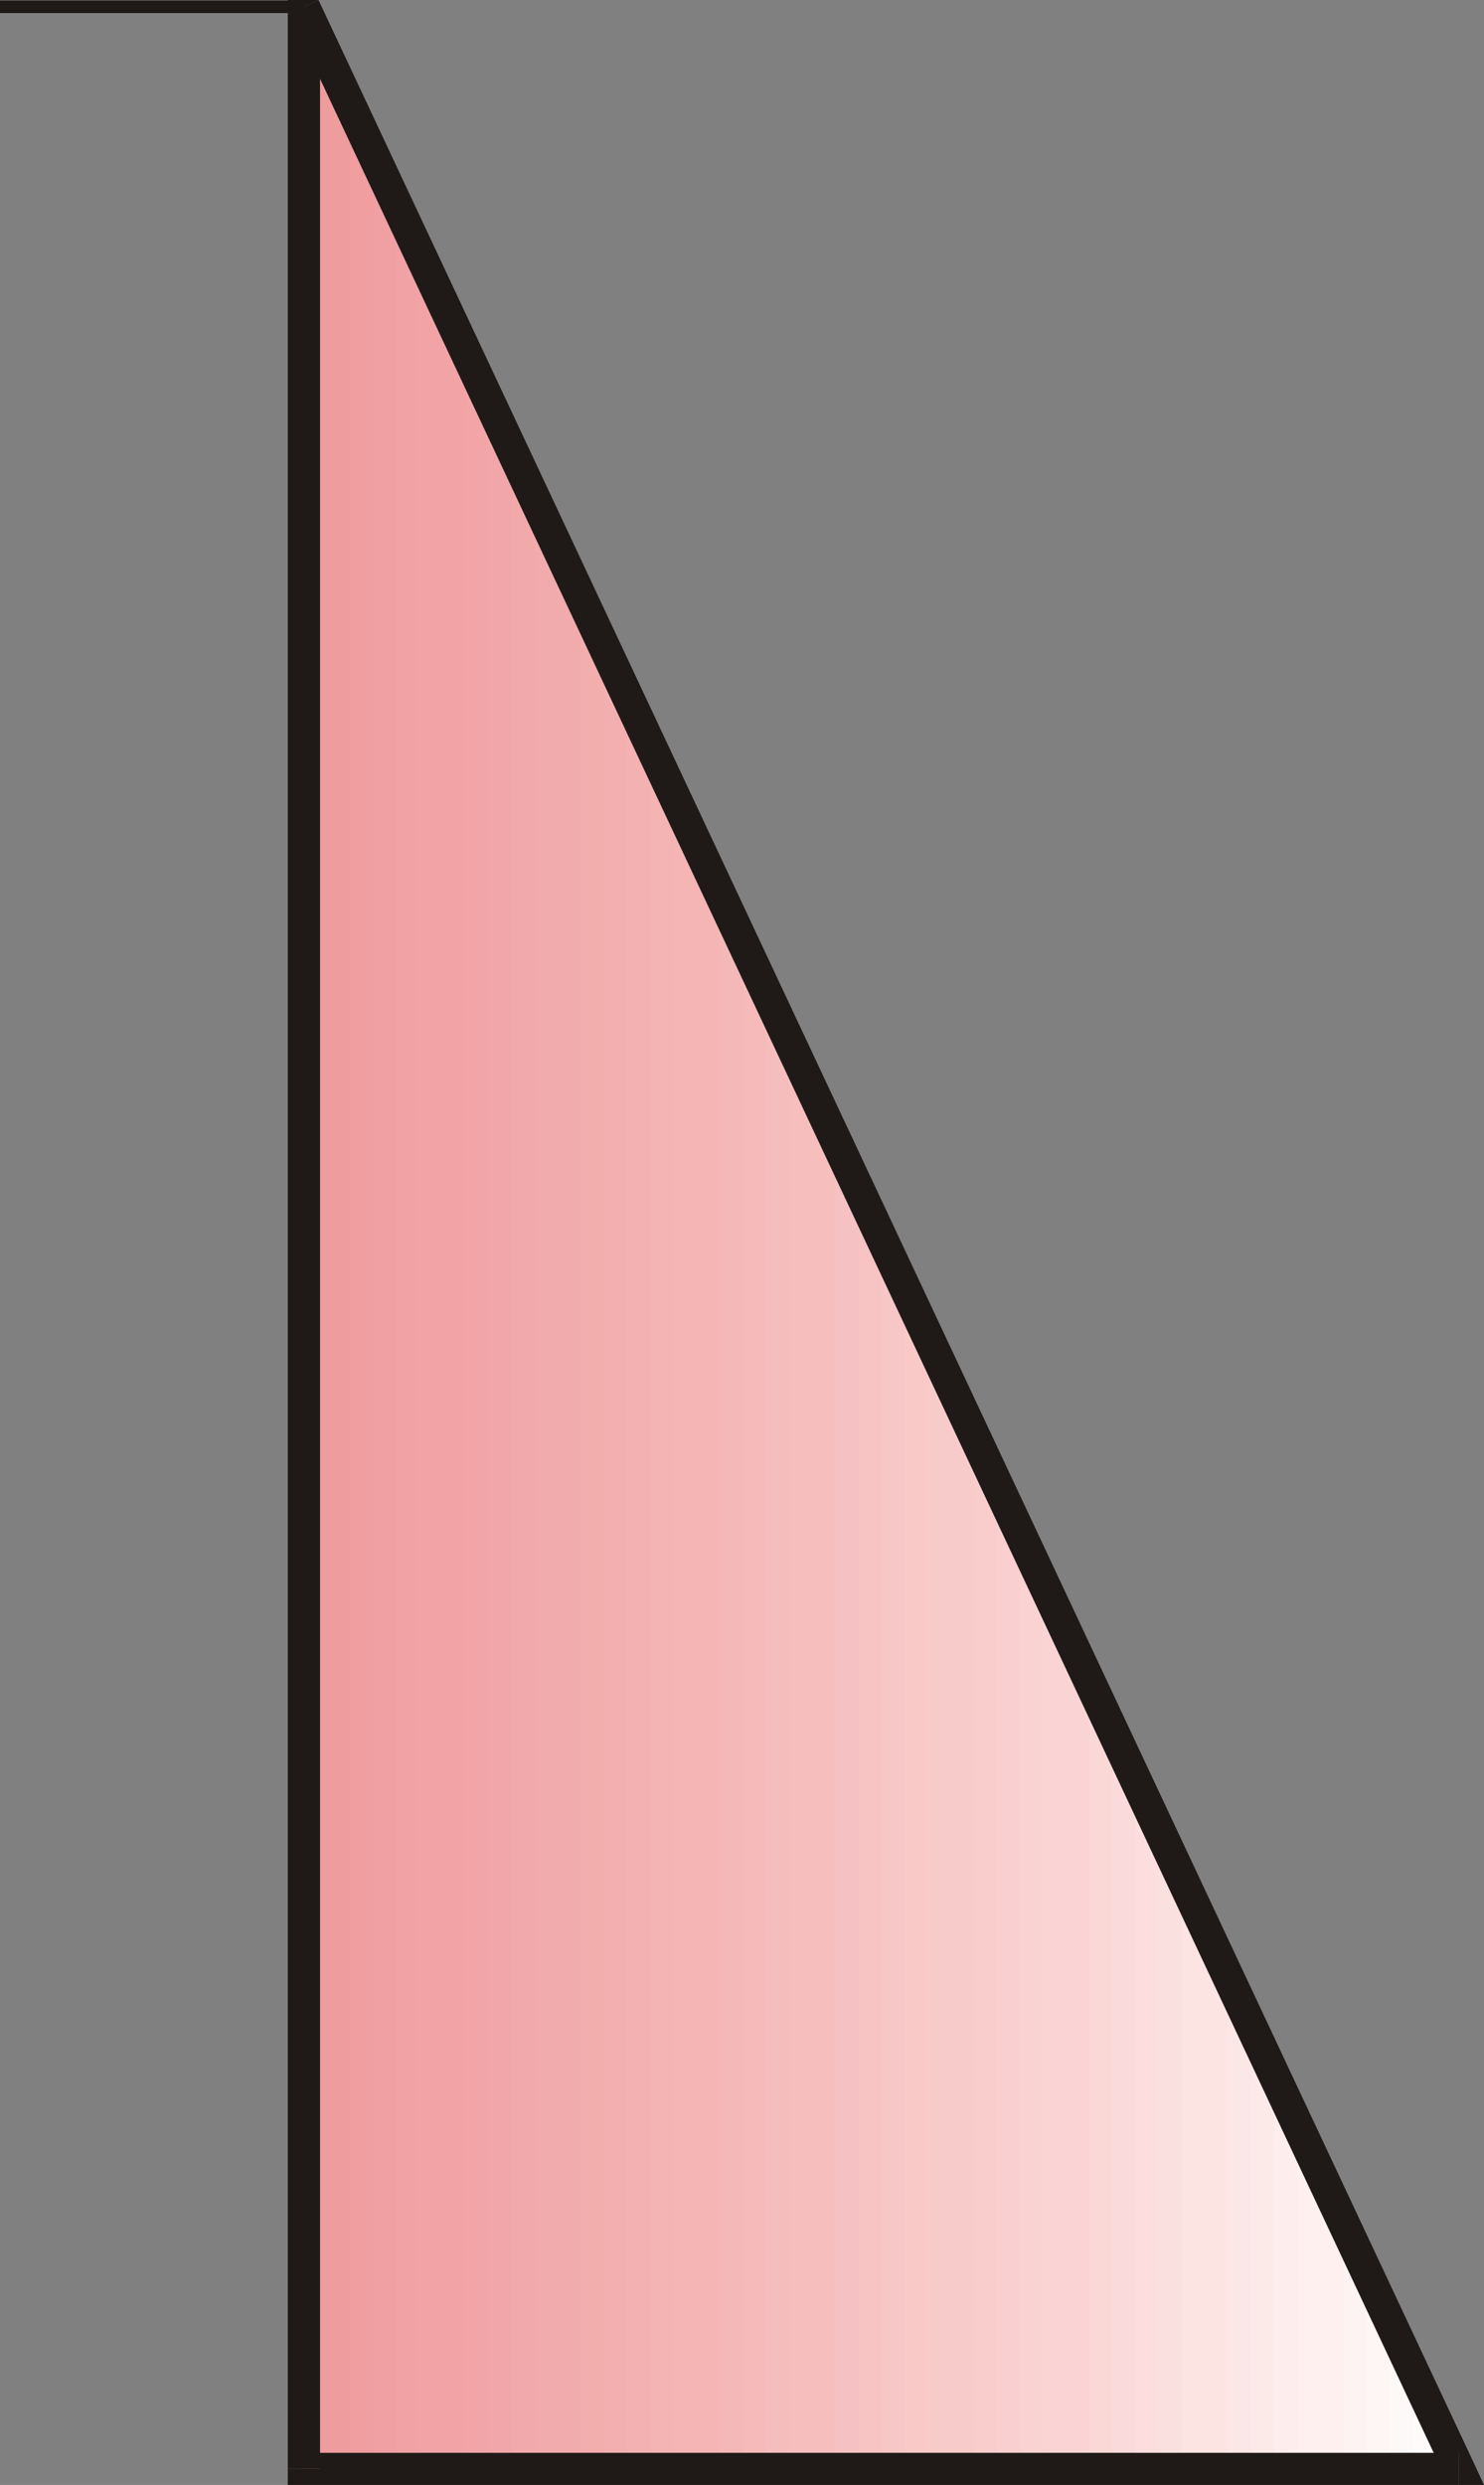 <?xml version="1.0" encoding="UTF-8" standalone="no"?>
<!DOCTYPE svg PUBLIC "-//W3C//DTD SVG 1.0//EN" "http://www.w3.org/TR/2001/REC-SVG-20010904/DTD/svg10.dtd">
<svg xmlns="http://www.w3.org/2000/svg" xmlns:xlink="http://www.w3.org/1999/xlink" fill-rule="evenodd" height="2.751in" preserveAspectRatio="none" stroke-linecap="round" viewBox="0 0 9556 16000" width="1.643in">
<rect x="0" y="0" width="9556" height="16000" fill="#808080" stroke="none"/>
<style type="text/css">
.brush0 { fill: rgb(255,255,255); }
.pen0 { stroke: rgb(0,0,0); stroke-width: 1; stroke-linejoin: round; }
.brush1 { fill: rgb(31,26,23); }
.pen1 { stroke: none; }
.brush2 { fill: rgb(239,156,159); }
.brush3 { fill: rgb(240,158,160); }
.brush4 { fill: rgb(240,159,163); }
.brush5 { fill: rgb(240,162,164); }
.brush6 { fill: rgb(241,163,166); }
.brush7 { fill: rgb(241,165,167); }
.brush8 { fill: rgb(241,167,169); }
.brush9 { fill: rgb(242,169,170); }
.brush10 { fill: rgb(242,171,172); }
.brush11 { fill: rgb(242,173,173); }
.brush12 { fill: rgb(243,175,176); }
.brush13 { fill: rgb(243,177,177); }
.brush14 { fill: rgb(244,180,179); }
.brush15 { fill: rgb(244,181,180); }
.brush16 { fill: rgb(244,184,184); }
.brush17 { fill: rgb(245,186,185); }
.brush18 { fill: rgb(245,189,189); }
.brush19 { fill: rgb(246,191,190); }
.brush20 { fill: rgb(246,193,194); }
.brush21 { fill: rgb(247,195,195); }
.brush22 { fill: rgb(247,198,198); }
.brush23 { fill: rgb(248,201,199); }
.brush24 { fill: rgb(248,203,203); }
.brush25 { fill: rgb(249,205,204); }
.brush26 { fill: rgb(249,207,208); }
.brush27 { fill: rgb(250,210,209); }
.brush28 { fill: rgb(250,212,212); }
.brush29 { fill: rgb(250,216,214); }
.brush30 { fill: rgb(251,218,219); }
.brush31 { fill: rgb(251,222,221); }
.brush32 { fill: rgb(251,224,224); }
.brush33 { fill: rgb(252,228,226); }
.brush34 { fill: rgb(252,231,231); }
.brush35 { fill: rgb(252,234,233); }
.brush36 { fill: rgb(253,237,237); }
.brush37 { fill: rgb(253,240,238); }
.brush38 { fill: rgb(254,243,243); }
.brush39 { fill: rgb(254,246,245); }
.brush40 { fill: rgb(254,249,249); }
.brush41 { fill: rgb(255,251,250); }
</style>
<g>
<polygon class="pen1 brush1" fill-rule="nonzero" points="0,44 0,84 1957,84 1957,3 0,3 0,44"/>
<polygon class="pen1 brush2" points="1957,15896 1957,44 2106,361 2106,15896 1957,15896"/>
<polygon class="pen1 brush2" points="1957,15896 1957,44 2255,678 2255,15896 1957,15896"/>
<polygon class="pen1 brush2" points="2106,15896 2106,361 2403,995 2403,15896 2106,15896"/>
<polygon class="pen1 brush3" points="2255,15896 2255,678 2552,1312 2552,15896 2255,15896"/>
<polygon class="pen1 brush4" points="2403,15896 2403,995 2701,1629 2701,15896 2403,15896"/>
<polygon class="pen1 brush5" points="2552,15896 2552,1312 2850,1946 2850,15896 2552,15896"/>
<polygon class="pen1 brush6" points="2701,15896 2701,1629 2998,2263 2998,15896 2701,15896"/>
<polygon class="pen1 brush6" points="2850,15896 2850,1946 3147,2580 3147,15896 2850,15896"/>
<polygon class="pen1 brush7" points="2998,15896 2998,2263 3296,2897 3296,15896 2998,15896"/>
<polygon class="pen1 brush8" points="3147,15896 3147,2580 3445,3214 3445,15896 3147,15896"/>
<polygon class="pen1 brush9" points="3296,15896 3296,2897 3593,3531 3593,15896 3296,15896"/>
<polygon class="pen1 brush10" points="3445,15896 3445,3214 3742,3848 3742,15896 3445,15896"/>
<polygon class="pen1 brush10" points="3593,15896 3593,3531 3891,4165 3891,15896 3593,15896"/>
<polygon class="pen1 brush11" points="3742,15896 3742,3848 4040,4482 4040,15896 3742,15896"/>
<polygon class="pen1 brush12" points="3891,15896 3891,4165 4188,4800 4188,15896 3891,15896"/>
<polygon class="pen1 brush13" points="4040,15896 4040,4482 4337,5117 4337,15896 4040,15896"/>
<polygon class="pen1 brush14" points="4188,15896 4188,4800 4486,5434 4486,15896 4188,15896"/>
<polygon class="pen1 brush15" points="4337,15896 4337,5117 4635,5751 4635,15896 4337,15896"/>
<polygon class="pen1 brush15" points="4486,15896 4486,5434 4783,6068 4783,15896 4486,15896"/>
<polygon class="pen1 brush16" points="4635,15896 4635,5751 4932,6385 4932,15896 4635,15896"/>
<polygon class="pen1 brush17" points="4783,15896 4783,6068 5081,6702 5081,15896 4783,15896"/>
<polygon class="pen1 brush18" points="4932,15896 4932,6385 5230,7019 5230,15896 4932,15896"/>
<polygon class="pen1 brush19" points="5081,15896 5081,6702 5378,7336 5378,15896 5081,15896"/>
<polygon class="pen1 brush19" points="5230,15896 5230,7019 5527,7653 5527,15896 5230,15896"/>
<polygon class="pen1 brush20" points="5378,15896 5378,7336 5676,7970 5676,15896 5378,15896"/>
<polygon class="pen1 brush21" points="5527,15896 5527,7653 5825,8287 5825,15896 5527,15896"/>
<polygon class="pen1 brush22" points="5676,15896 5676,7970 5973,8604 5973,15896 5676,15896"/>
<polygon class="pen1 brush23" points="5825,15896 5825,8287 6122,8921 6122,15896 5825,15896"/>
<polygon class="pen1 brush24" points="5973,15896 5973,8604 6271,9238 6271,15896 5973,15896"/>
<polygon class="pen1 brush24" points="6122,15896 6122,8921 6419,9555 6419,15896 6122,15896"/>
<polygon class="pen1 brush25" points="6271,15896 6271,9238 6568,9872 6568,15896 6271,15896"/>
<polygon class="pen1 brush26" points="6419,15896 6419,9555 6717,10189 6717,15896 6419,15896"/>
<polygon class="pen1 brush27" points="6568,15896 6568,9872 6866,10506 6866,15896 6568,15896"/>
<polygon class="pen1 brush28" points="6717,15896 6717,10189 7014,10824 7014,15896 6717,15896"/>
<polygon class="pen1 brush28" points="6866,15896 6866,10506 7163,11141 7163,15896 6866,15896"/>
<polygon class="pen1 brush29" points="7014,15896 7014,10824 7312,11458 7312,15896 7014,15896"/>
<polygon class="pen1 brush30" points="7163,15896 7163,11141 7461,11775 7461,15896 7163,15896"/>
<polygon class="pen1 brush31" points="7312,15896 7312,11458 7609,12092 7609,15896 7312,15896"/>
<polygon class="pen1 brush32" points="7461,15896 7461,11775 7758,12409 7758,15896 7461,15896"/>
<polygon class="pen1 brush33" points="7609,15896 7609,12092 7907,12726 7907,15896 7609,15896"/>
<polygon class="pen1 brush33" points="7758,15896 7758,12409 8056,13043 8056,15896 7758,15896"/>
<polygon class="pen1 brush34" points="7907,15896 7907,12726 8204,13360 8204,15896 7907,15896"/>
<polygon class="pen1 brush35" points="8056,15896 8056,13043 8353,13677 8353,15896 8056,15896"/>
<polygon class="pen1 brush36" points="8204,15896 8204,13360 8502,13994 8502,15896 8204,15896"/>
<polygon class="pen1 brush37" points="8353,15896 8353,13677 8651,14311 8651,15896 8353,15896"/>
<polygon class="pen1 brush37" points="8502,15896 8502,13994 8799,14628 8799,15896 8502,15896"/>
<polygon class="pen1 brush38" points="8651,15896 8651,14311 8948,14945 8948,15896 8651,15896"/>
<polygon class="pen1 brush39" points="8799,15896 8799,14628 9097,15262 9097,15896 8799,15896"/>
<polygon class="pen1 brush40" points="8948,15896 8948,14945 9246,15579 9246,15896 8948,15896"/>
<polygon class="pen1 brush41" points="9097,15896 9097,15262 9394,15896 9097,15896"/>
<polygon class="pen1 brush0" points="9246,15896 9246,15579 9394,15896 9246,15896"/>
<polygon class="pen1 brush1" fill-rule="nonzero" points="9394,16000 9488,15853 2051,0 1864,88 9301,15940 9394,15793 9394,16000 9556,16000 9488,15853"/>
<polygon class="pen1 brush1" fill-rule="nonzero" points="1853,15896 1957,16000 9394,16000 9394,15793 1957,15793 2061,15896 1853,15896 1853,16000 1957,16000"/>
<polygon class="pen1 brush1" fill-rule="nonzero" points="2051,0 1853,44 1853,15896 2061,15896 2061,44 1864,88 2051,0 1853,-404 1853,44"/>
</g>
</svg>
